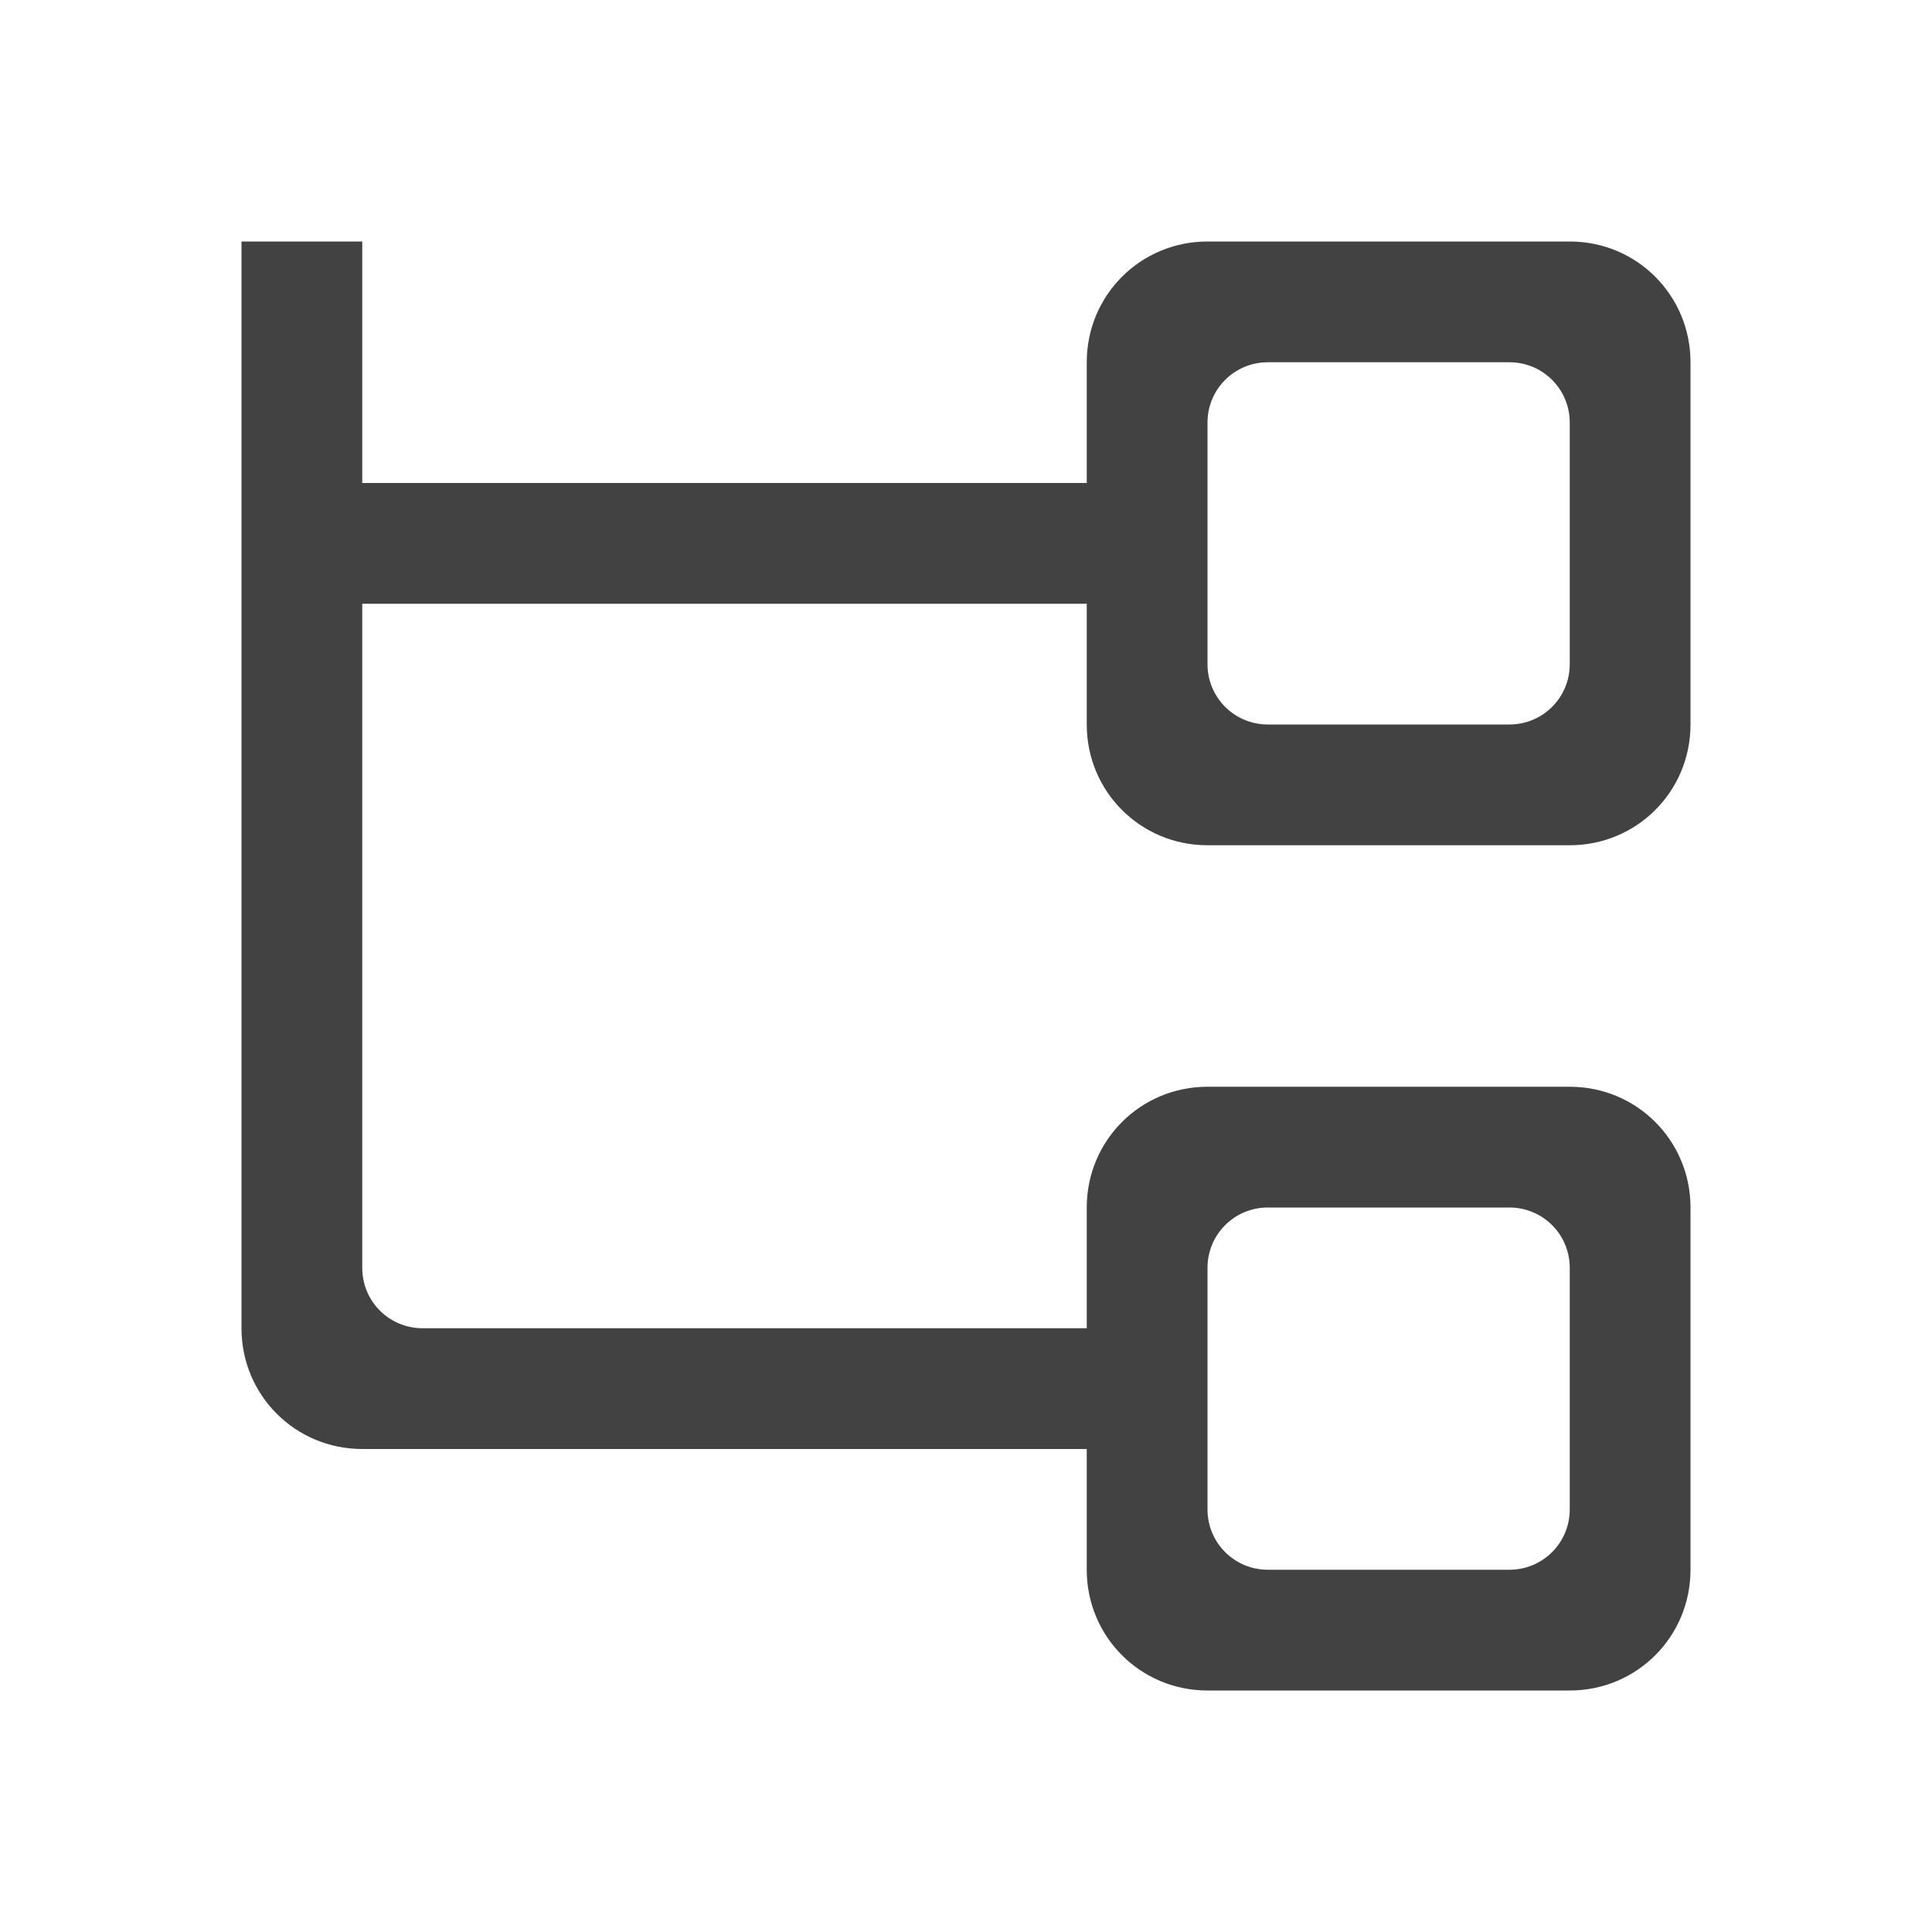 
<svg xmlns="http://www.w3.org/2000/svg" xmlns:xlink="http://www.w3.org/1999/xlink" width="16px" height="16px" viewBox="0 0 16 16" version="1.1">
<g id="surface1">
<defs>
  <style id="current-color-scheme" type="text/css">
   .ColorScheme-Text { color:#424242; } .ColorScheme-Highlight { color:#eeeeee; }
  </style>
 </defs>
<path style="fill:currentColor" class="ColorScheme-Text" d="M 2 2 L 2 11 C 2 11.555 2.445 12 3 12 L 9 12 L 9 13 C 9 13.555 9.445 14 10 14 L 13 14 C 13.555 14 14 13.555 14 13 L 14 10 C 14 9.445 13.555 9 13 9 L 10 9 C 9.445 9 9 9.445 9 10 L 9 11 L 3.5 11 C 3.223 11 3 10.777 3 10.5 L 3 5 L 9 5 L 9 6 C 9 6.555 9.445 7 10 7 L 13 7 C 13.555 7 14 6.555 14 6 L 14 3 C 14 2.445 13.555 2 13 2 L 10 2 C 9.445 2 9 2.445 9 3 L 9 4 L 3 4 L 3 2 Z M 10.5 3 L 12.5 3 C 12.777 3 13 3.223 13 3.5 L 13 5.5 C 13 5.777 12.777 6 12.5 6 L 10.5 6 C 10.223 6 10 5.777 10 5.5 L 10 3.5 C 10 3.223 10.223 3 10.5 3 Z M 10.5 10 L 12.5 10 C 12.777 10 13 10.223 13 10.5 L 13 12.5 C 13 12.777 12.777 13 12.5 13 L 10.5 13 C 10.223 13 10 12.777 10 12.5 L 10 10.5 C 10 10.223 10.223 10 10.5 10 Z M 10.5 10 "/>
</g>
</svg>
